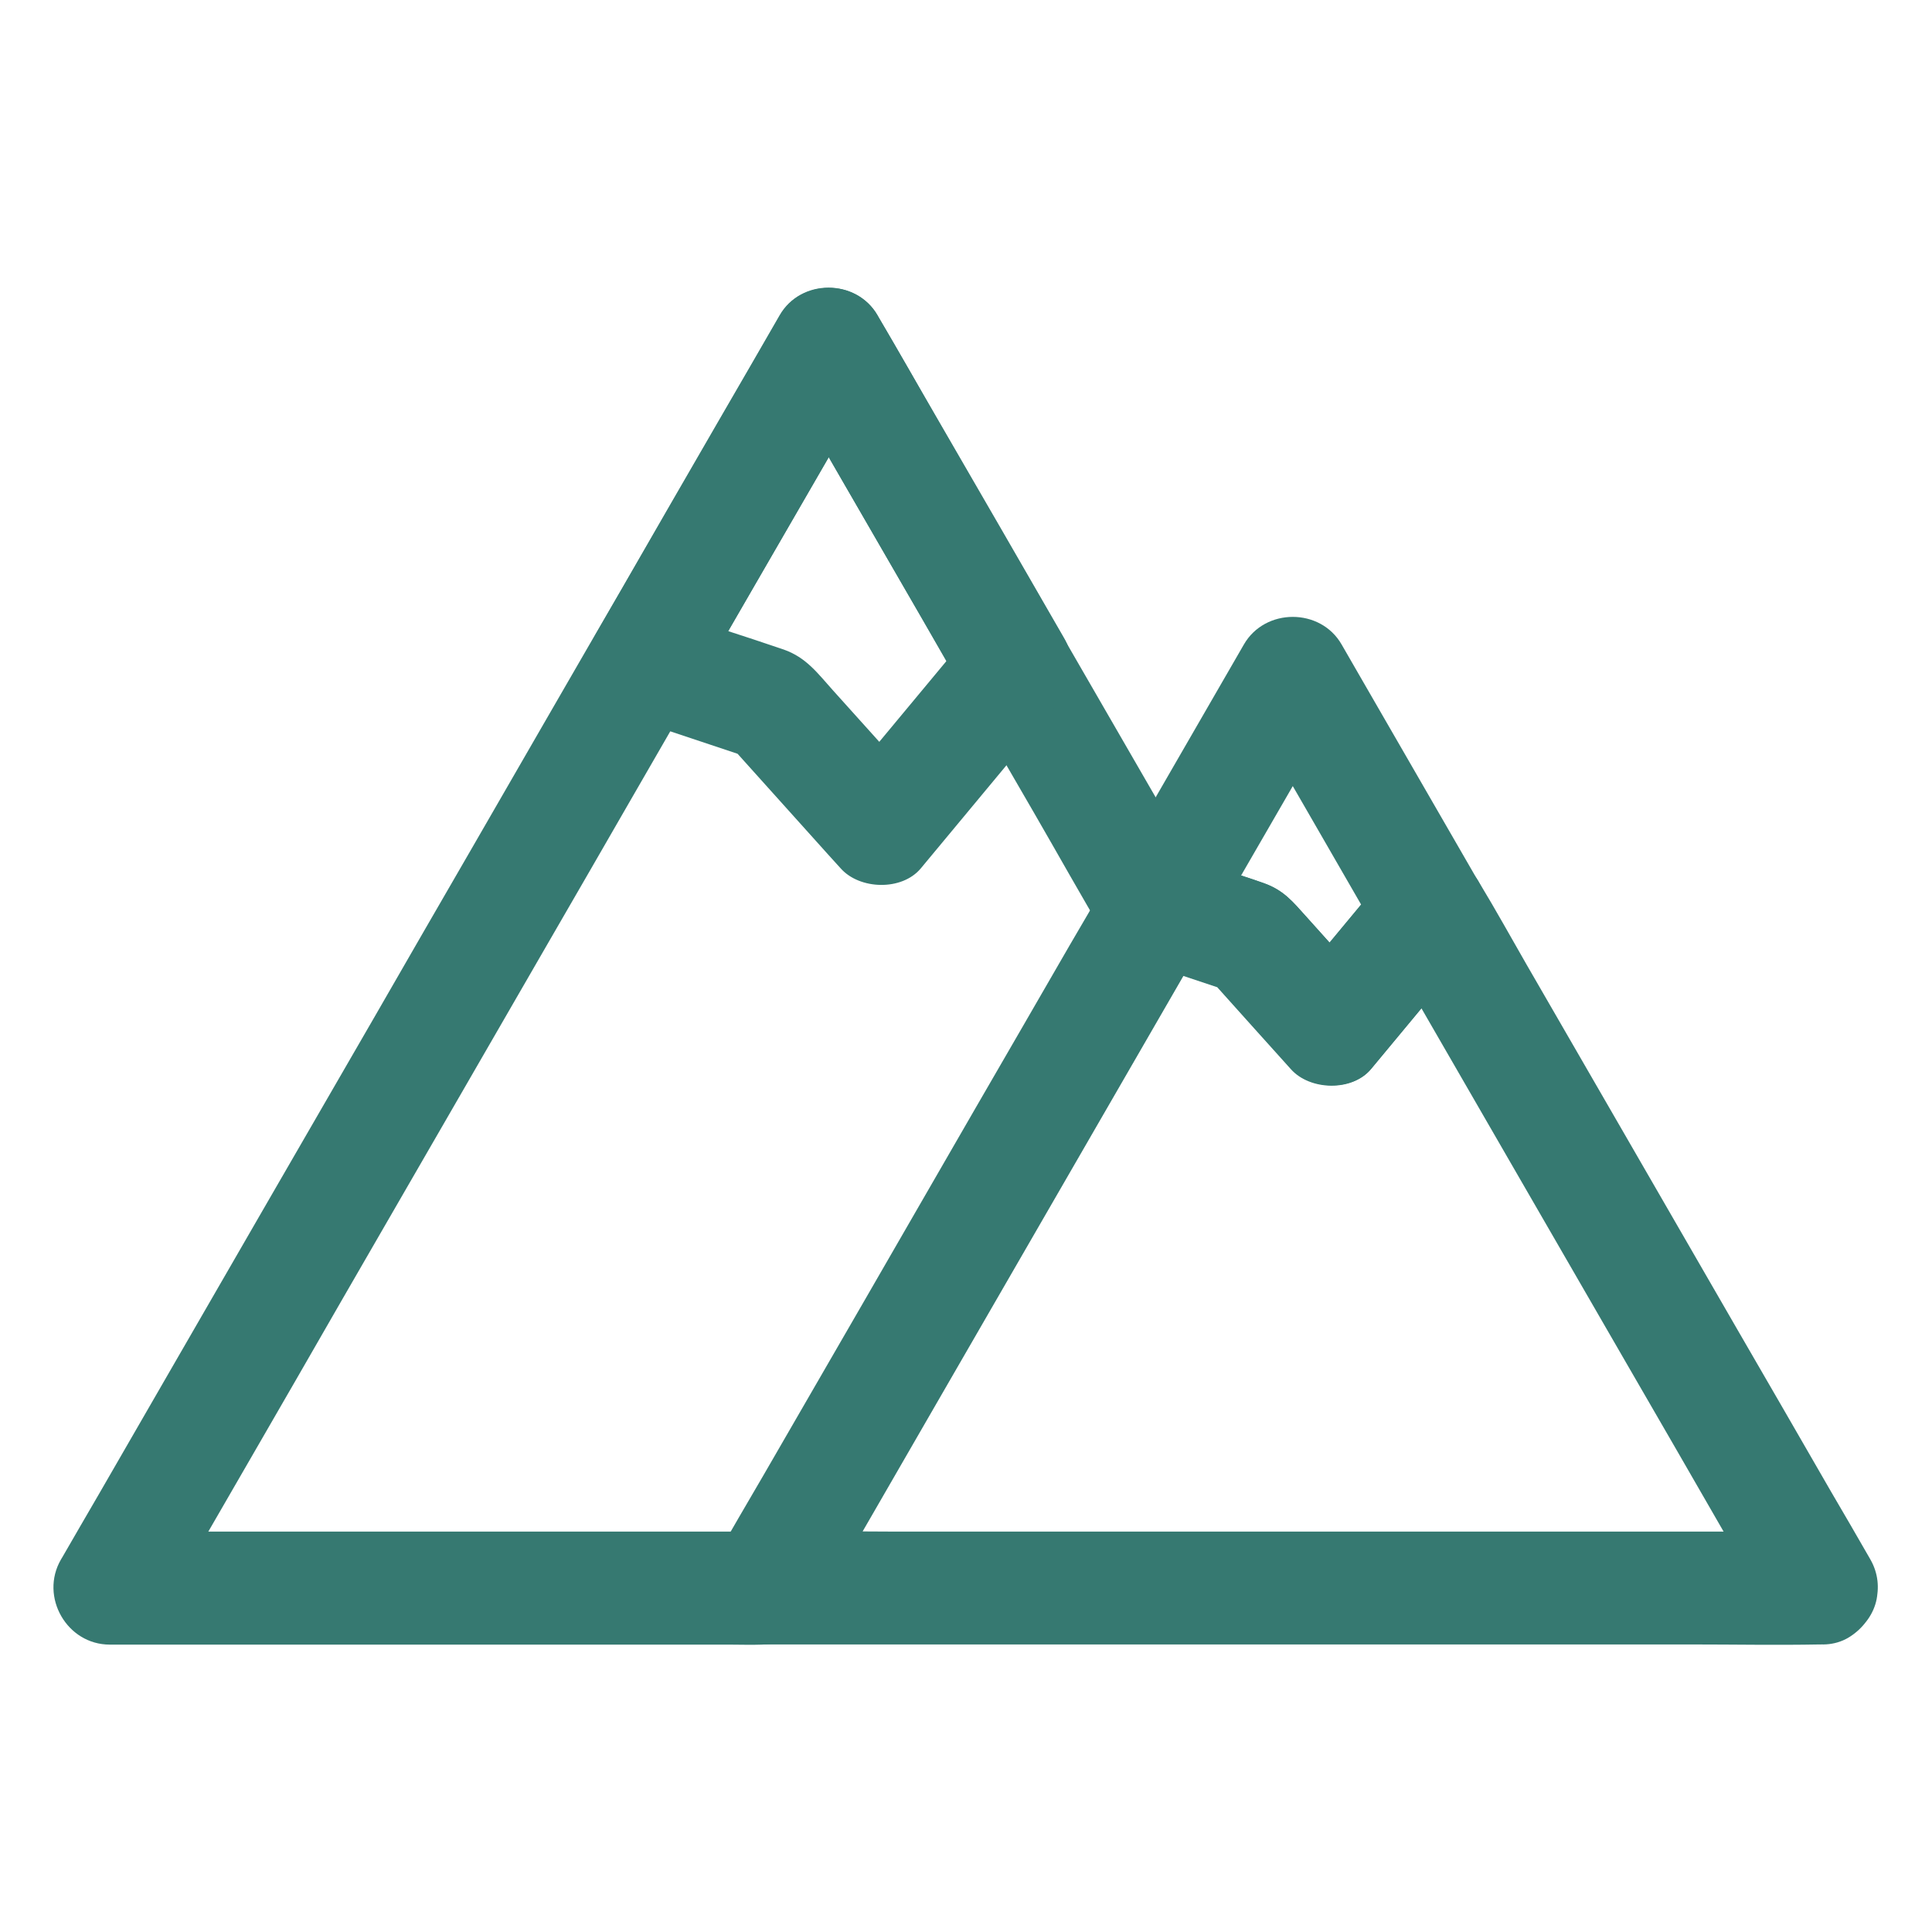 <svg width="24" height="24" viewBox="0 0 24 24" fill="none" xmlns="http://www.w3.org/2000/svg">
<path d="M13.753 10.955C13.592 11.234 13.432 11.512 13.271 11.791C12.884 12.462 12.497 13.13 12.11 13.8C11.642 14.613 11.171 15.427 10.702 16.24C10.296 16.941 9.893 17.641 9.488 18.34C9.291 18.68 9.085 19.015 8.897 19.362C8.895 19.366 8.892 19.371 8.888 19.376C9.089 19.259 9.293 19.144 9.495 19.026C9.225 19.026 8.956 19.026 8.686 19.026C8.039 19.026 7.392 19.026 6.746 19.026C5.963 19.026 5.18 19.026 4.399 19.026C3.722 19.026 3.047 19.026 2.37 19.026C2.042 19.026 1.711 19.017 1.383 19.026C1.378 19.026 1.374 19.026 1.369 19.026C1.571 19.378 1.774 19.732 1.976 20.084C2.081 19.901 2.187 19.72 2.292 19.538C2.567 19.064 2.838 18.591 3.113 18.117C3.495 17.456 3.877 16.795 4.256 16.134C4.685 15.389 5.117 14.646 5.546 13.901C5.965 13.174 6.387 12.445 6.806 11.719C7.153 11.119 7.5 10.519 7.845 9.919C8.06 9.546 8.274 9.176 8.489 8.803C8.574 8.655 8.66 8.508 8.745 8.36C9.113 7.725 9.478 7.09 9.846 6.455C10.179 5.878 10.512 5.302 10.845 4.725C10.864 4.692 10.882 4.659 10.901 4.627C10.495 4.627 10.092 4.627 9.687 4.627C9.898 4.99 10.107 5.355 10.317 5.719C10.697 6.377 11.077 7.034 11.457 7.692C11.639 8.011 11.824 8.33 12.007 8.648C12.286 9.131 12.565 9.616 12.846 10.099C13.142 10.61 13.43 11.128 13.732 11.634C13.737 11.644 13.742 11.653 13.749 11.662C13.934 11.981 14.393 12.12 14.71 11.916C15.031 11.709 15.16 11.294 14.963 10.955C14.71 10.519 14.459 10.08 14.206 9.645C13.889 9.096 13.573 8.55 13.257 8.002C13.102 7.734 12.949 7.47 12.795 7.202C12.417 6.551 12.042 5.899 11.665 5.245C11.414 4.809 11.171 4.369 10.91 3.937C10.906 3.93 10.903 3.923 10.899 3.916C10.636 3.459 9.947 3.459 9.685 3.916C9.436 4.348 9.188 4.779 8.937 5.21C8.531 5.911 8.126 6.614 7.723 7.315C7.599 7.53 7.474 7.744 7.35 7.959C7.177 8.259 7.003 8.559 6.83 8.859C6.509 9.415 6.188 9.973 5.867 10.528C5.461 11.231 5.053 11.934 4.648 12.64C4.214 13.39 3.783 14.137 3.349 14.887C2.949 15.581 2.548 16.275 2.147 16.969C1.842 17.496 1.538 18.026 1.233 18.553C1.081 18.816 0.928 19.076 0.778 19.338C0.771 19.35 0.764 19.362 0.757 19.373C0.49 19.835 0.83 20.43 1.364 20.43C1.688 20.43 2.009 20.43 2.332 20.43C3.085 20.43 3.837 20.43 4.587 20.43C5.442 20.43 6.3 20.43 7.156 20.43C7.791 20.43 8.428 20.43 9.063 20.43C9.197 20.43 9.331 20.435 9.464 20.43C9.727 20.423 9.954 20.302 10.097 20.079C10.114 20.053 10.128 20.027 10.142 20.002C10.357 19.629 10.573 19.256 10.789 18.884C11.168 18.225 11.55 17.566 11.93 16.908C12.361 16.163 12.79 15.417 13.221 14.672C13.594 14.027 13.964 13.385 14.337 12.741C14.536 12.398 14.733 12.054 14.932 11.712C14.942 11.695 14.951 11.679 14.96 11.665C15.146 11.346 15.045 10.88 14.707 10.704C14.379 10.523 13.948 10.613 13.753 10.955Z" fill="#367971"/>
<path d="M12.115 7.781C11.627 8.367 11.14 8.955 10.652 9.541C10.584 9.623 10.514 9.708 10.446 9.79C10.777 9.79 11.109 9.79 11.44 9.79C11.074 9.384 10.711 8.979 10.345 8.573C10.158 8.365 10.017 8.168 9.736 8.069C9.485 7.983 9.234 7.901 8.981 7.819C8.719 7.732 8.456 7.643 8.194 7.556C8.334 7.901 8.475 8.245 8.613 8.59C8.871 8.142 9.131 7.694 9.389 7.247C9.799 6.537 10.209 5.829 10.62 5.119C10.713 4.955 10.809 4.791 10.903 4.627C10.498 4.627 10.095 4.627 9.689 4.627C9.949 5.079 10.212 5.531 10.472 5.984C10.887 6.701 11.302 7.418 11.716 8.135C11.812 8.302 11.909 8.468 12.005 8.634C12.19 8.953 12.649 9.091 12.966 8.887C13.287 8.681 13.416 8.266 13.219 7.927C12.959 7.474 12.696 7.022 12.436 6.569C12.021 5.852 11.606 5.135 11.191 4.418C11.095 4.252 10.999 4.085 10.903 3.919C10.641 3.462 9.952 3.462 9.689 3.919C9.431 4.366 9.171 4.814 8.913 5.262C8.503 5.972 8.093 6.68 7.683 7.39C7.589 7.554 7.493 7.718 7.399 7.882C7.162 8.292 7.39 8.773 7.819 8.916C8.337 9.089 8.855 9.26 9.373 9.434C9.269 9.373 9.166 9.314 9.063 9.253C9.466 9.701 9.867 10.148 10.27 10.596C10.329 10.659 10.385 10.725 10.444 10.788C10.68 11.053 11.203 11.069 11.438 10.788C11.925 10.202 12.412 9.614 12.9 9.028C12.968 8.946 13.038 8.862 13.106 8.78C13.228 8.632 13.312 8.48 13.312 8.283C13.312 8.109 13.235 7.905 13.106 7.786C12.851 7.542 12.366 7.479 12.115 7.781ZM22.629 19.026C22.193 19.026 21.755 19.026 21.319 19.026C20.273 19.026 19.228 19.026 18.183 19.026C16.915 19.026 15.649 19.026 14.381 19.026C13.289 19.026 12.199 19.026 11.107 19.026C10.577 19.026 10.048 19.012 9.518 19.026C9.511 19.026 9.504 19.026 9.497 19.026C9.698 19.378 9.902 19.732 10.104 20.084C10.268 19.8 10.43 19.519 10.594 19.235C10.985 18.558 11.377 17.878 11.768 17.201C12.239 16.387 12.708 15.574 13.179 14.758C13.584 14.058 13.988 13.357 14.393 12.656C14.583 12.328 14.773 11.998 14.963 11.669C14.972 11.655 14.979 11.641 14.988 11.625C14.723 11.733 14.459 11.841 14.194 11.948C14.573 12.075 14.955 12.201 15.335 12.328C15.232 12.267 15.129 12.209 15.026 12.148C15.363 12.525 15.703 12.9 16.041 13.277C16.277 13.542 16.8 13.559 17.034 13.277C17.442 12.785 17.852 12.293 18.26 11.801C17.892 11.754 17.524 11.707 17.156 11.658C17.32 11.932 17.477 12.213 17.637 12.49C18.023 13.158 18.408 13.826 18.794 14.494C19.263 15.307 19.734 16.12 20.203 16.933C20.609 17.634 21.014 18.335 21.417 19.036C21.614 19.378 21.806 19.725 22.01 20.065C22.012 20.07 22.015 20.074 22.02 20.079C22.205 20.398 22.664 20.536 22.98 20.332C23.302 20.126 23.43 19.711 23.234 19.371C23.072 19.09 22.91 18.808 22.746 18.53C22.359 17.859 21.973 17.189 21.584 16.519C21.115 15.705 20.644 14.892 20.175 14.079C19.772 13.38 19.366 12.68 18.963 11.981C18.769 11.644 18.579 11.299 18.377 10.966C18.375 10.962 18.37 10.957 18.368 10.95C18.155 10.591 17.559 10.451 17.264 10.807C16.856 11.299 16.446 11.791 16.038 12.284C16.369 12.284 16.701 12.284 17.032 12.284C16.762 11.983 16.493 11.684 16.223 11.383C16.059 11.201 15.947 11.058 15.696 10.969C15.511 10.903 15.321 10.845 15.134 10.781C14.944 10.718 14.754 10.655 14.562 10.591C14.273 10.495 13.912 10.655 13.767 10.915C13.61 11.196 13.446 11.47 13.284 11.749C12.898 12.417 12.511 13.088 12.124 13.755C11.655 14.569 11.184 15.382 10.716 16.195C10.305 16.903 9.898 17.613 9.487 18.321C9.288 18.666 9.082 19.008 8.89 19.357C8.887 19.362 8.885 19.366 8.88 19.371C8.613 19.833 8.953 20.428 9.487 20.428C9.923 20.428 10.362 20.428 10.798 20.428C11.843 20.428 12.888 20.428 13.934 20.428C15.201 20.428 16.467 20.428 17.735 20.428C18.827 20.428 19.917 20.428 21.009 20.428C21.539 20.428 22.069 20.438 22.598 20.428C22.605 20.428 22.613 20.428 22.619 20.428C22.988 20.428 23.339 20.105 23.323 19.725C23.316 19.348 23.023 19.026 22.629 19.026Z" fill="#367971"/>
<path d="M17.266 10.809C16.858 11.302 16.448 11.794 16.04 12.286C16.371 12.286 16.704 12.286 17.034 12.286C16.765 11.986 16.495 11.686 16.226 11.386C16.061 11.203 15.949 11.06 15.698 10.971C15.513 10.905 15.323 10.847 15.136 10.784C14.946 10.72 14.756 10.657 14.564 10.594C14.704 10.938 14.845 11.283 14.983 11.627C15.476 10.777 15.965 9.926 16.458 9.075C16.528 8.955 16.596 8.834 16.666 8.714C16.261 8.714 15.858 8.714 15.452 8.714C15.949 9.574 16.446 10.434 16.943 11.297C17.013 11.419 17.083 11.541 17.154 11.662C17.337 11.981 17.798 12.12 18.115 11.916C18.436 11.709 18.565 11.294 18.368 10.955C17.871 10.095 17.374 9.234 16.877 8.372C16.807 8.25 16.736 8.128 16.666 8.006C16.404 7.549 15.715 7.549 15.452 8.006C14.96 8.857 14.47 9.708 13.978 10.559C13.908 10.678 13.84 10.8 13.769 10.919C13.533 11.33 13.76 11.81 14.189 11.953C14.569 12.08 14.95 12.206 15.33 12.333C15.227 12.272 15.124 12.213 15.021 12.152C15.358 12.53 15.698 12.905 16.036 13.282C16.272 13.547 16.795 13.563 17.029 13.282C17.437 12.79 17.847 12.298 18.255 11.805C18.377 11.658 18.462 11.505 18.462 11.309C18.462 11.135 18.384 10.931 18.255 10.812C18.002 10.57 17.517 10.507 17.266 10.809Z" fill="#367971"/>
</svg>
